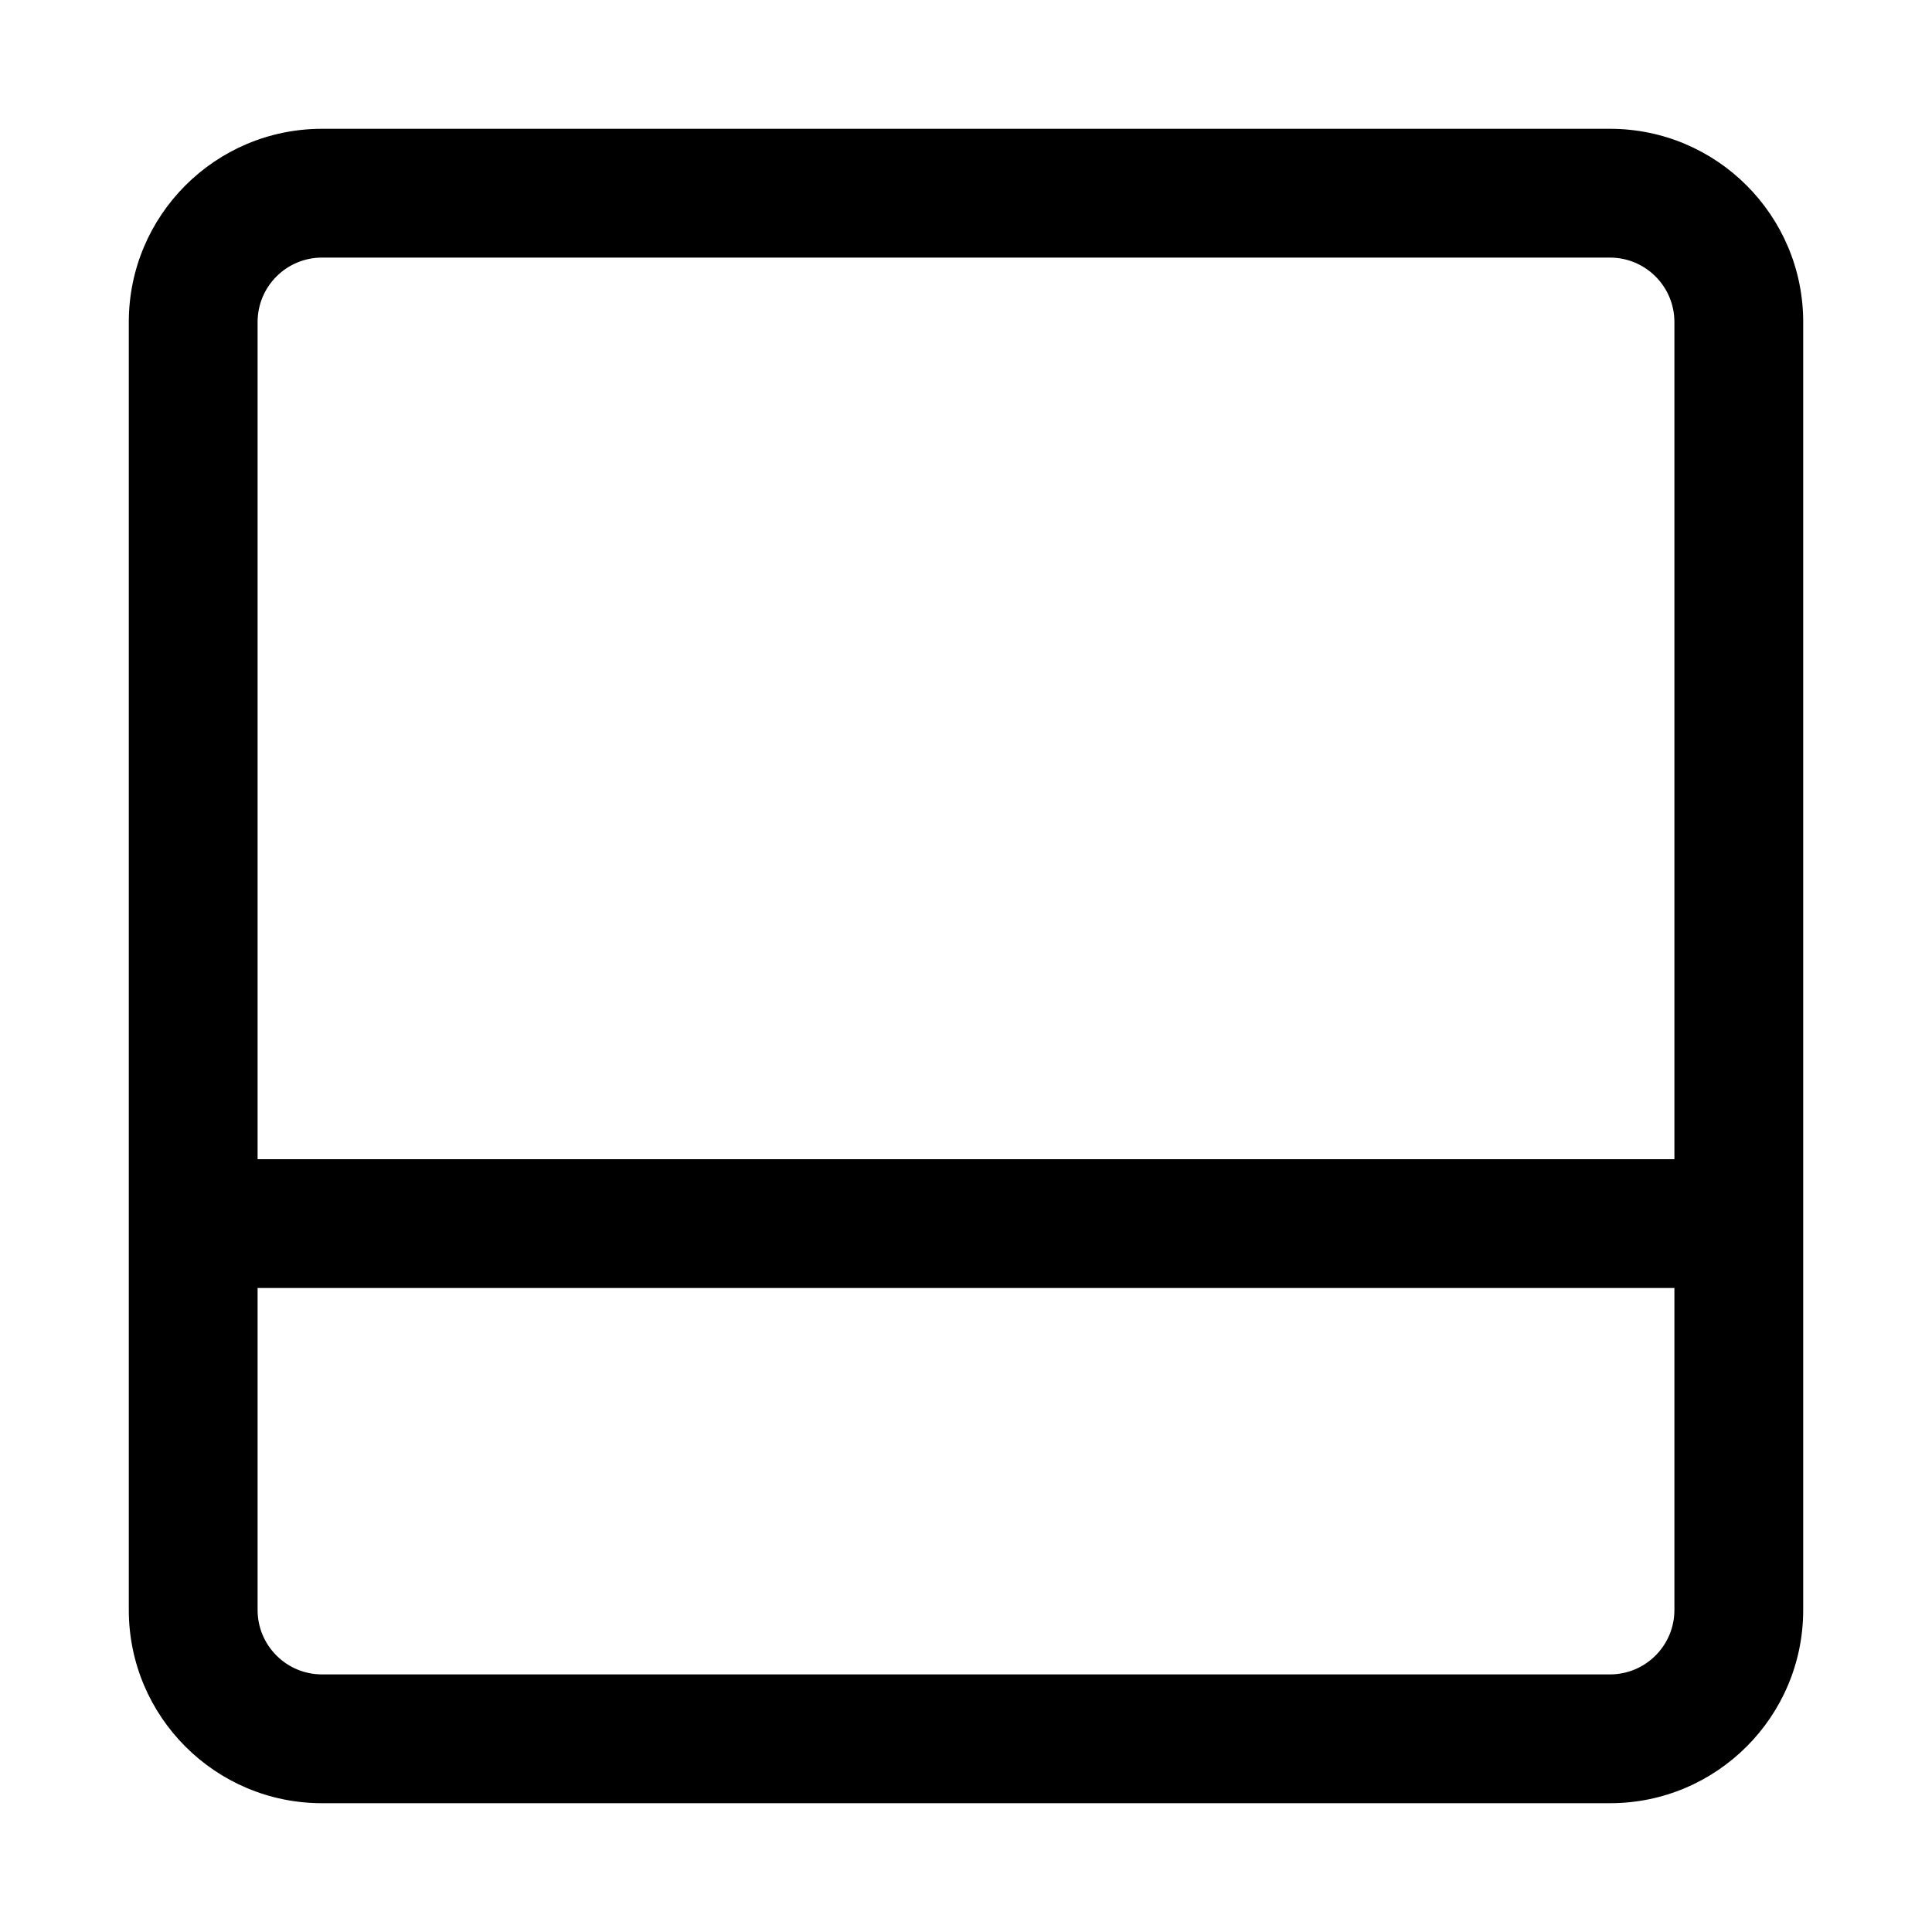 <svg width="15" height="15" viewBox="0 0 15 15" fill="none" xmlns="http://www.w3.org/2000/svg">
  <path fill-rule="evenodd" clip-rule="evenodd"
    d="M2 9L2 2.5C2 2.224 2.224 2 2.5 2L12.5 2C12.776 2 13 2.224 13 2.5L13 9L2 9ZM2 10L2 12.5C2 12.776 2.224 13 2.5 13L12.5 13C12.776 13 13 12.776 13 12.5L13 10L2 10ZM2.5 14C1.672 14 1 13.328 1 12.5L1 2.5C1 1.672 1.672 1 2.5 1L12.5 1C13.328 1 14 1.672 14 2.5L14 12.5C14 13.328 13.328 14 12.5 14L2.5 14Z"
    fill="currentColor" />
</svg>
